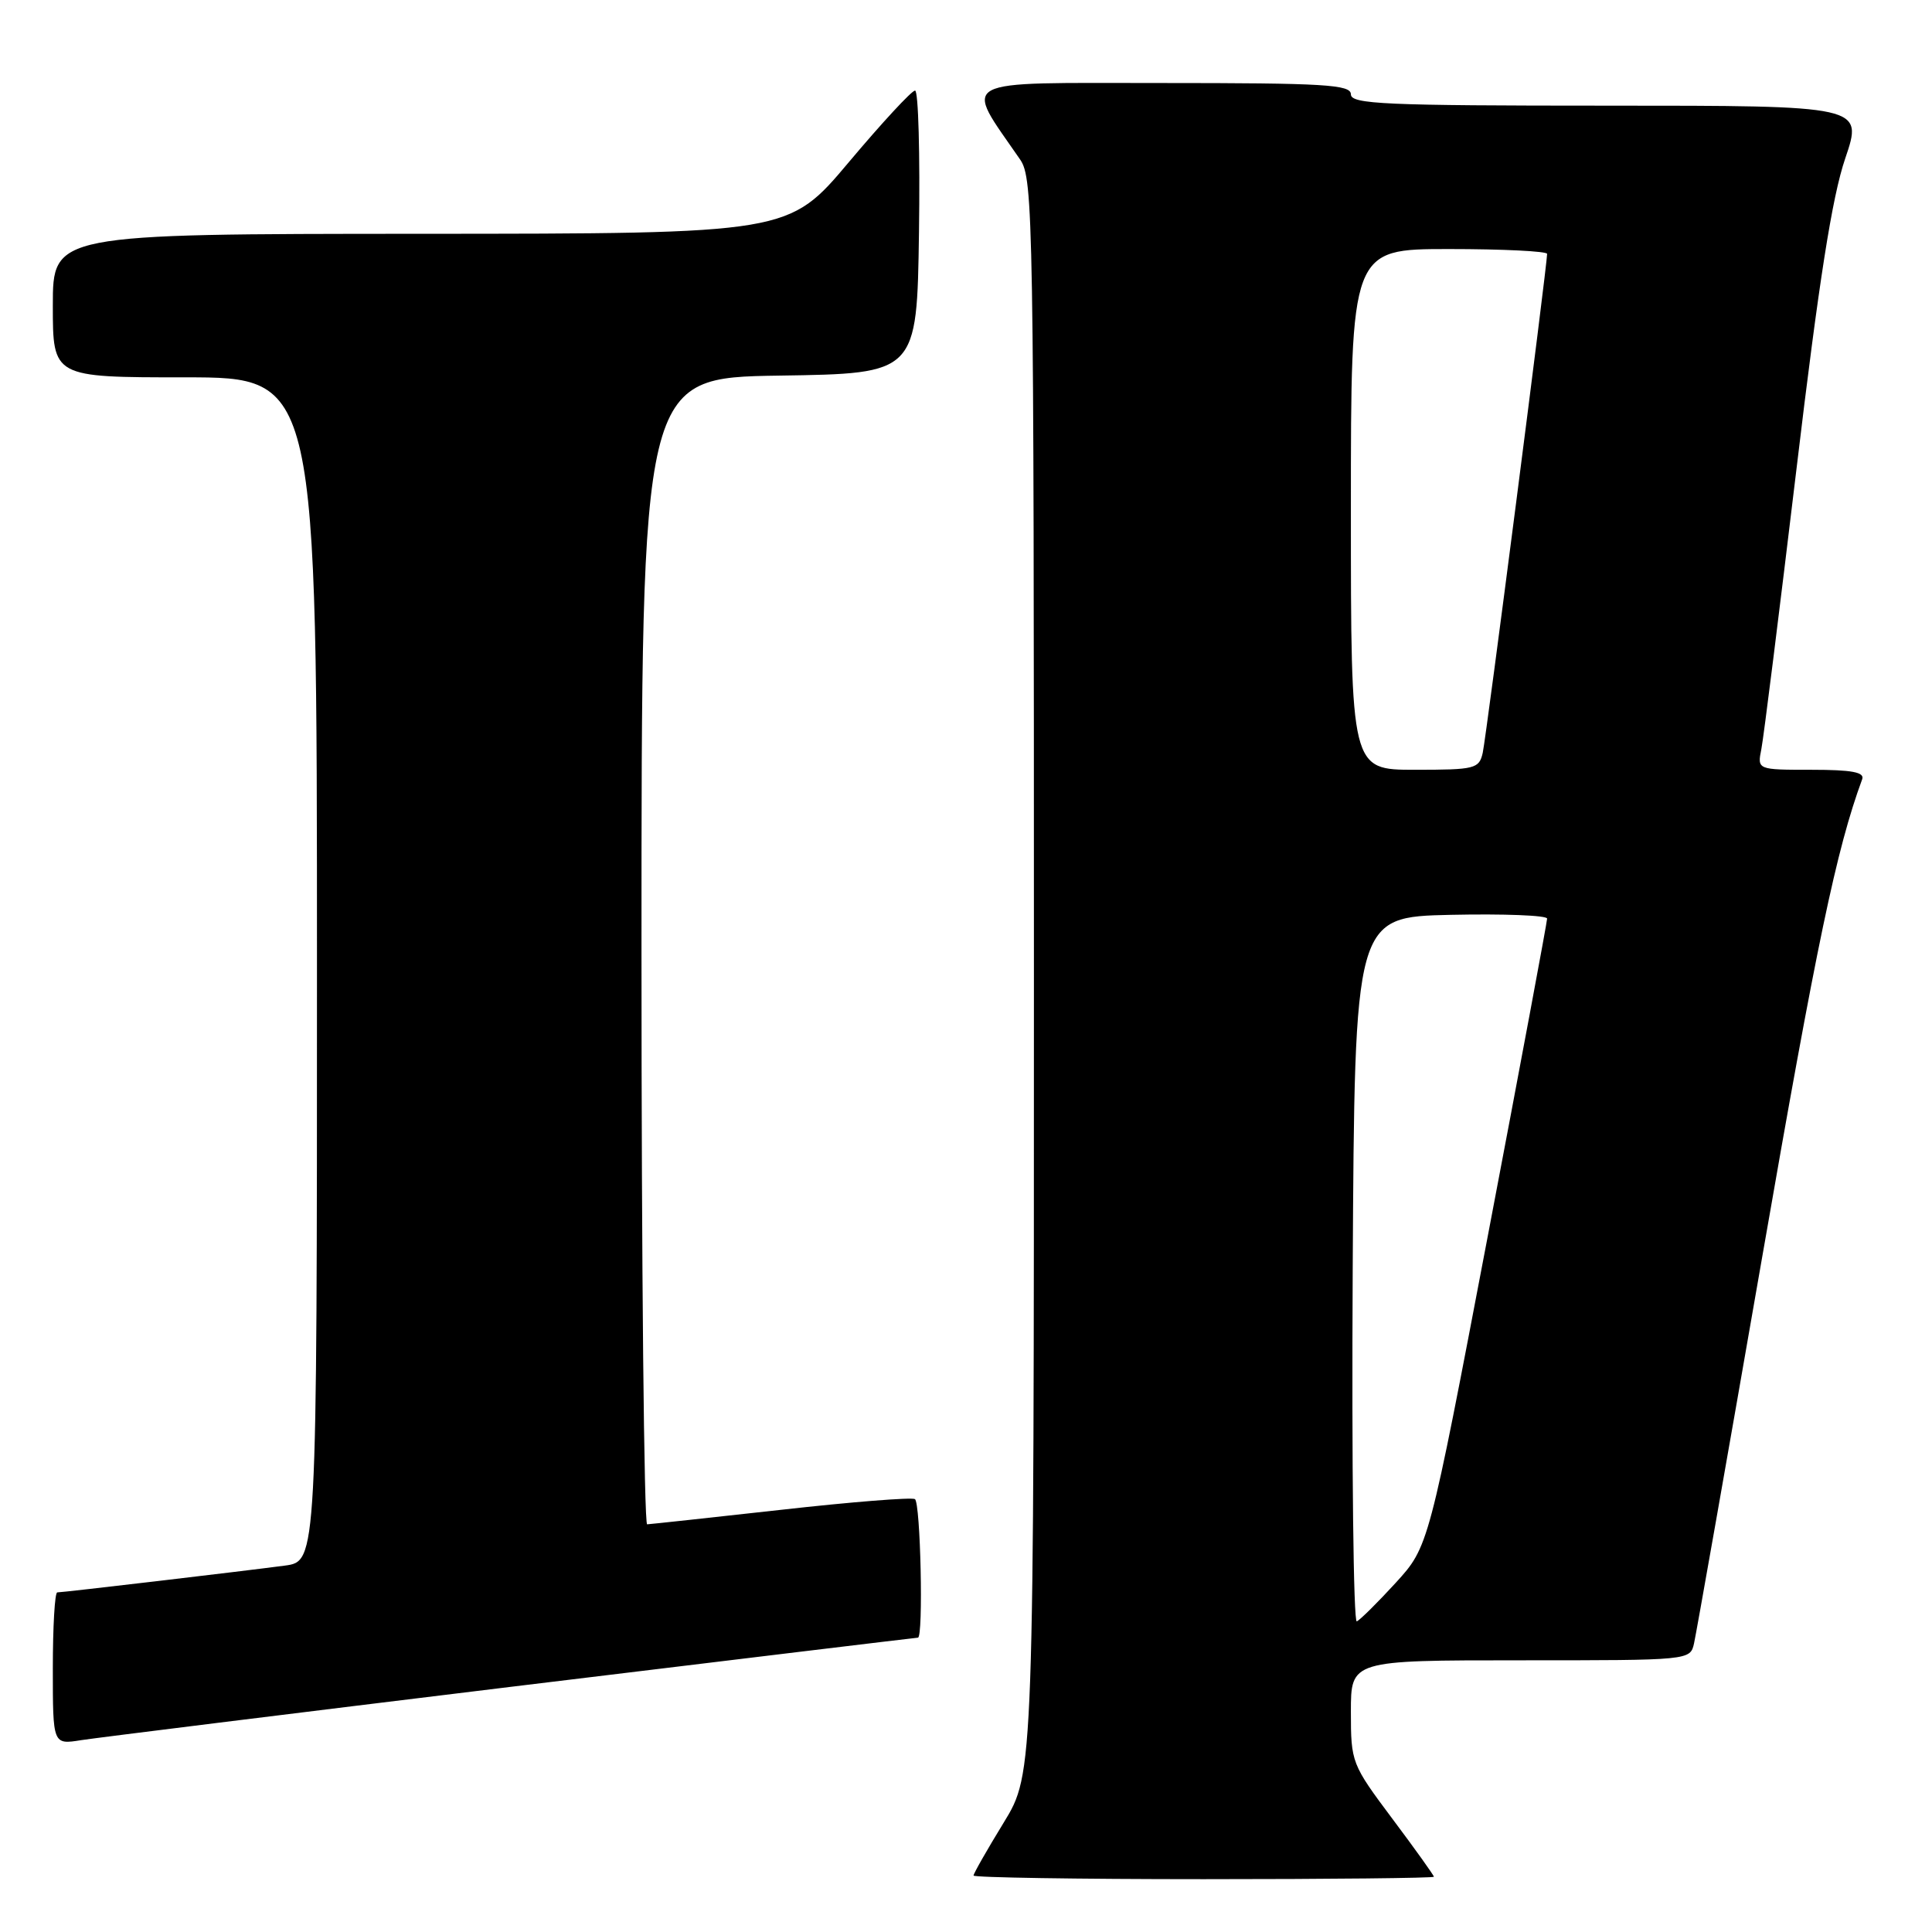 <?xml version="1.0" encoding="UTF-8" standalone="no"?>
<!DOCTYPE svg PUBLIC "-//W3C//DTD SVG 1.1//EN" "http://www.w3.org/Graphics/SVG/1.1/DTD/svg11.dtd" >
<svg xmlns="http://www.w3.org/2000/svg" xmlns:xlink="http://www.w3.org/1999/xlink" version="1.1" viewBox="0 0 256 256">
 <g >
 <path fill="currentColor"
d=" M 190.00 248.68 C 190.00 248.50 187.53 245.04 184.50 241.00 C 179.09 233.77 179.00 233.54 179.00 226.82 C 179.00 220.00 179.00 220.00 201.48 220.00 C 223.96 220.00 223.96 220.00 224.47 217.75 C 224.75 216.51 228.82 193.45 233.51 166.50 C 240.73 124.98 243.34 112.51 246.75 103.25 C 247.09 102.32 245.36 102.00 240.03 102.00 C 232.84 102.00 232.84 102.00 233.39 99.25 C 233.69 97.74 235.77 81.09 238.03 62.25 C 241.02 37.19 242.76 26.11 244.50 21.00 C 246.88 14.00 246.88 14.00 212.94 14.00 C 183.44 14.00 179.00 13.80 179.00 12.50 C 179.00 11.21 175.55 11.00 153.92 11.00 C 126.23 11.00 127.66 10.22 135.18 21.15 C 136.91 23.68 137.00 28.84 137.00 129.39 C 137.00 234.96 137.00 234.96 133.00 241.50 C 130.80 245.09 129.00 248.25 129.00 248.52 C 129.00 248.78 142.72 249.00 159.50 249.00 C 176.28 249.00 190.00 248.85 190.00 248.68 Z  M 67.88 223.49 C 97.24 219.92 121.43 217.00 121.63 217.00 C 122.37 217.00 121.98 199.10 121.23 198.64 C 120.80 198.38 112.81 199.01 103.48 200.06 C 94.14 201.10 86.16 201.96 85.75 201.98 C 85.34 201.99 85.00 167.81 85.00 126.02 C 85.00 50.05 85.00 50.05 103.25 49.77 C 121.50 49.50 121.50 49.50 121.77 30.75 C 121.92 20.44 121.69 12.00 121.25 12.00 C 120.81 12.00 116.86 16.27 112.48 21.48 C 104.50 30.96 104.50 30.96 55.75 30.98 C 7.00 31.00 7.00 31.00 7.00 40.50 C 7.00 50.00 7.00 50.00 24.50 50.00 C 42.00 50.00 42.00 50.00 42.00 128.44 C 42.00 206.88 42.00 206.88 37.75 207.45 C 32.18 208.19 8.34 211.00 7.59 211.00 C 7.26 211.00 7.00 215.54 7.00 221.09 C 7.00 231.18 7.00 231.18 10.75 230.58 C 12.81 230.26 38.52 227.07 67.88 223.49 Z  M 179.24 168.34 C 179.50 121.50 179.50 121.50 192.25 121.22 C 199.26 121.07 205.00 121.29 205.00 121.72 C 205.00 122.15 201.47 141.05 197.15 163.73 C 189.30 204.95 189.30 204.95 184.94 209.73 C 182.54 212.35 180.22 214.65 179.78 214.84 C 179.34 215.02 179.10 194.10 179.24 168.34 Z  M 179.00 67.50 C 179.00 33.00 179.00 33.00 192.00 33.00 C 199.15 33.00 205.00 33.29 205.00 33.64 C 205.00 35.16 196.93 97.72 196.47 99.75 C 195.99 101.87 195.46 102.00 187.48 102.00 C 179.00 102.00 179.00 102.00 179.00 67.50 Z "/>
</g>
</svg>